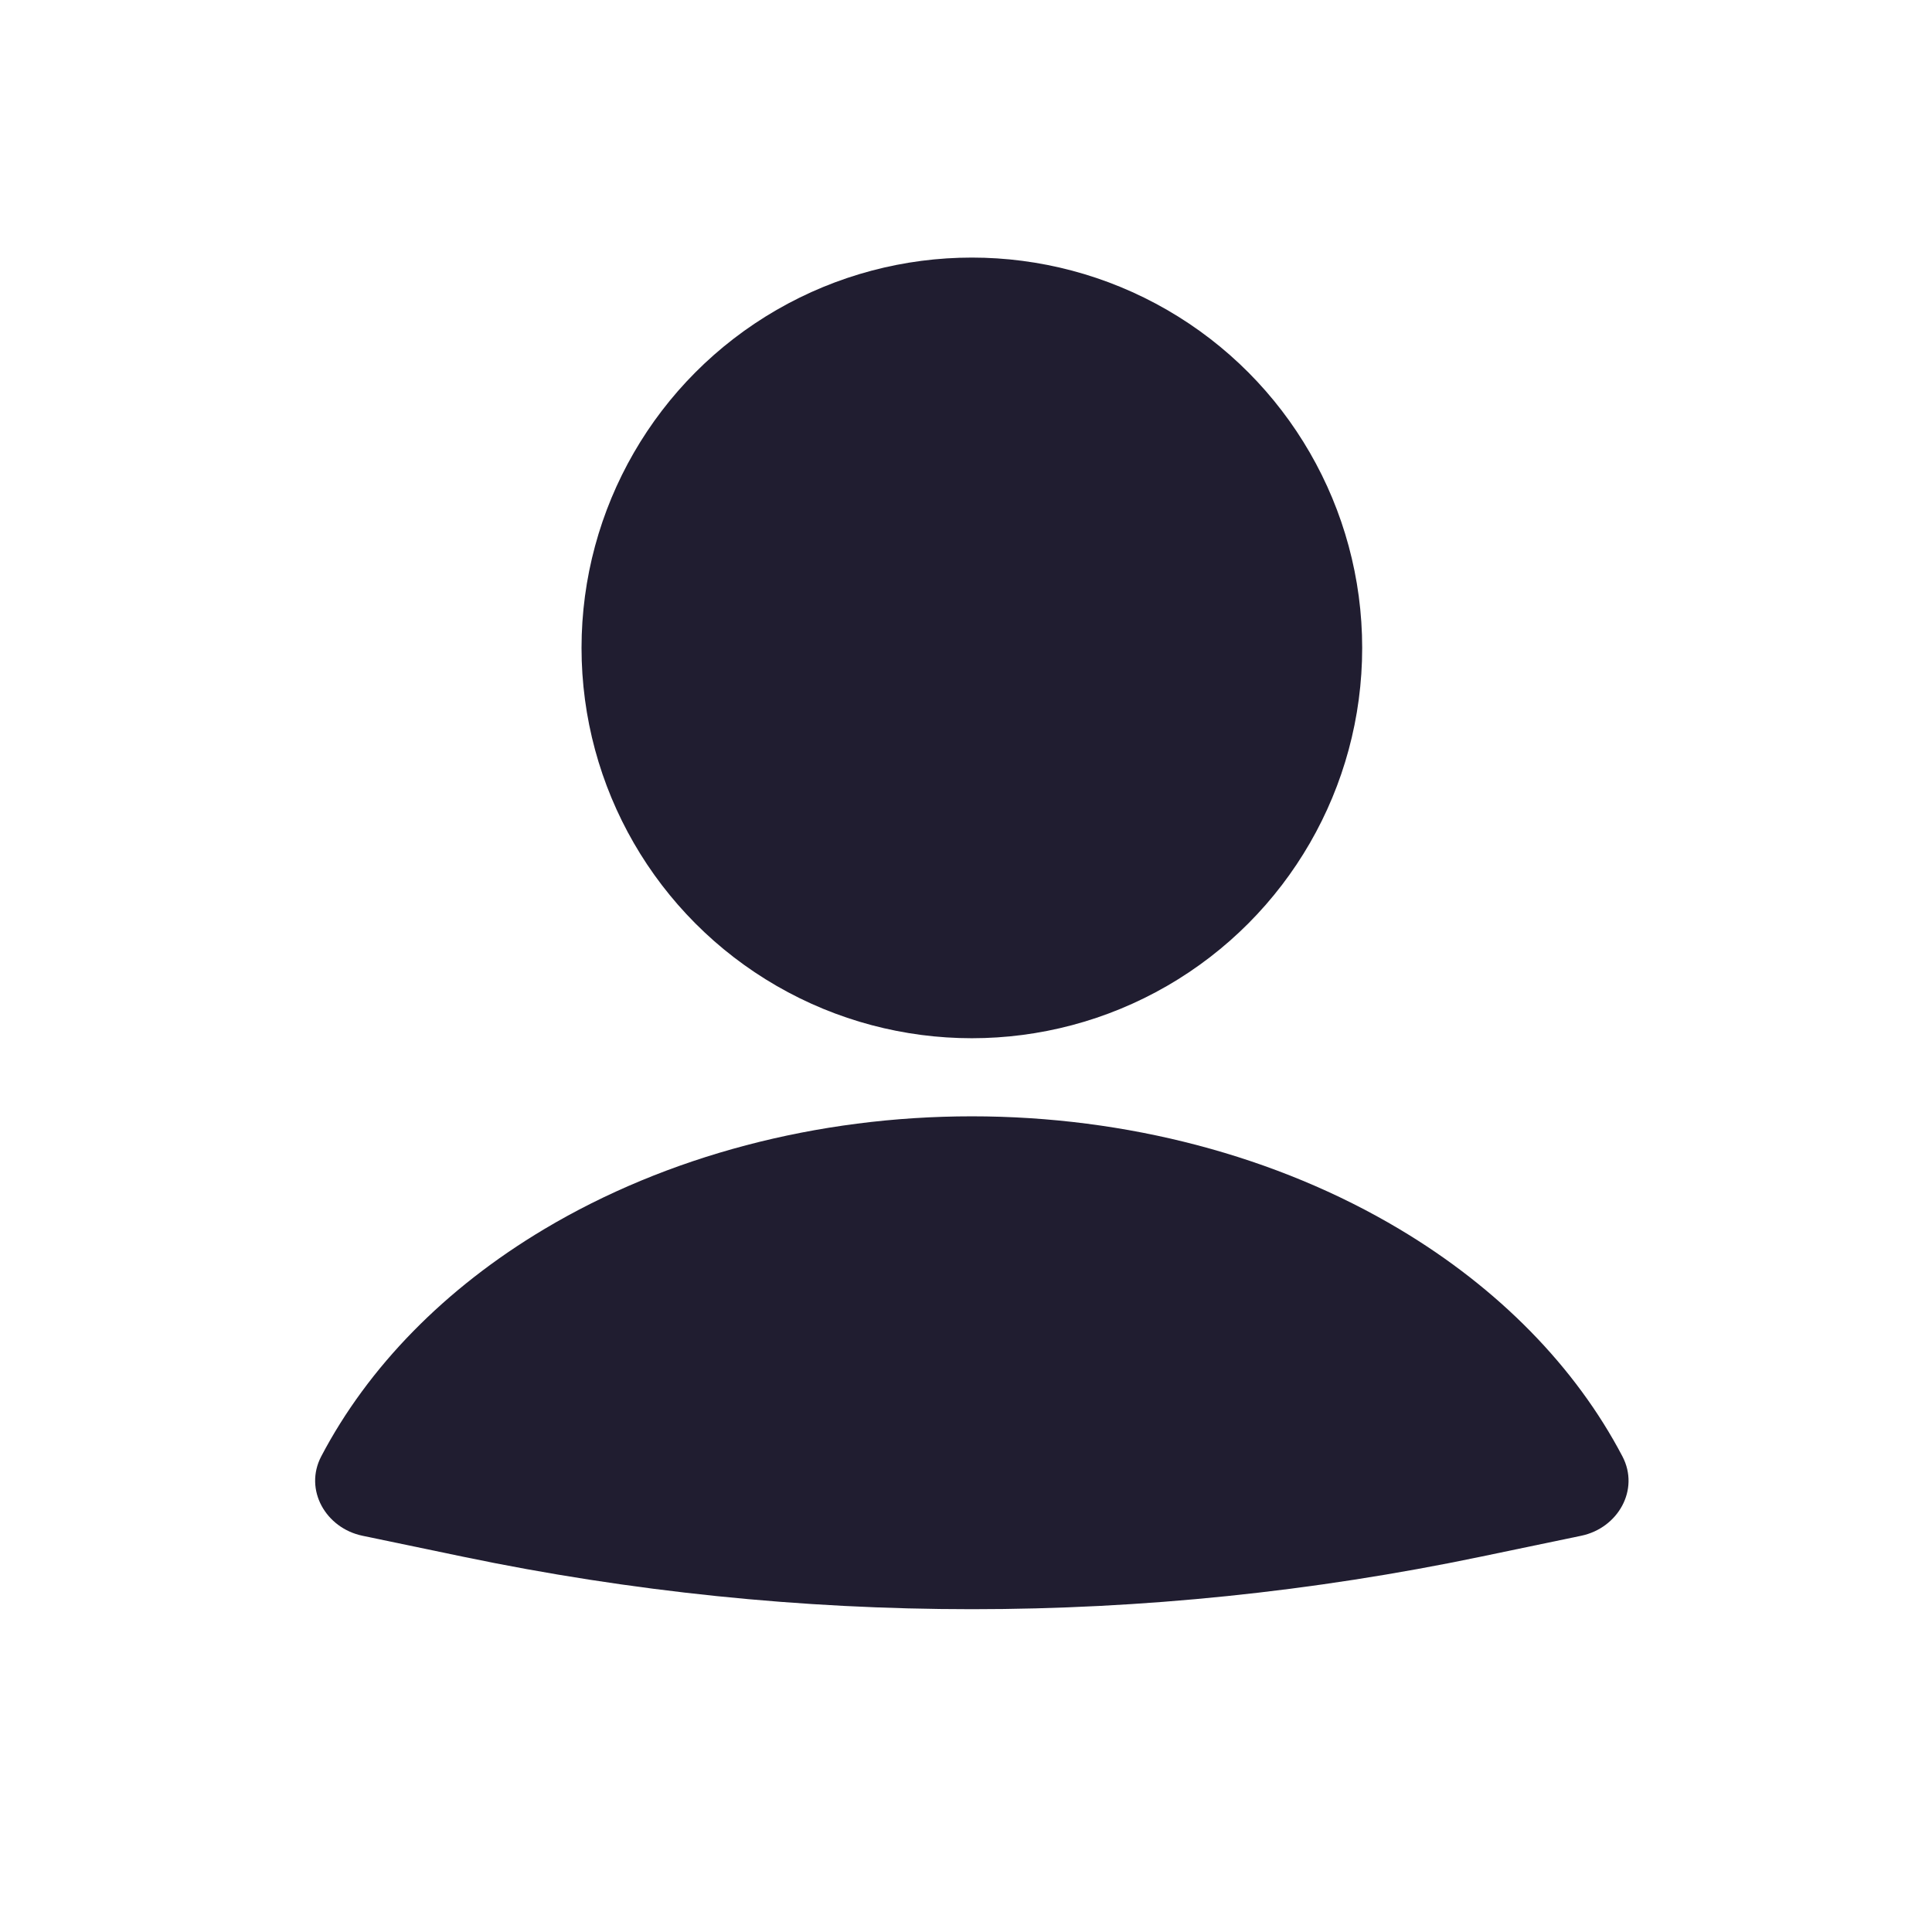 <svg width="35" height="35" viewBox="0 0 31 31" fill="none" xmlns="http://www.w3.org/2000/svg">
<path d="M25.372 24.642C25.962 24.519 26.313 23.903 26.033 23.369C25.281 21.935 24.05 20.674 22.456 19.723C20.488 18.548 18.075 17.912 15.594 17.912C13.112 17.912 10.7 18.548 8.731 19.723C7.137 20.674 5.906 21.935 5.154 23.369C4.875 23.903 5.226 24.519 5.816 24.642L7.433 24.979C12.816 26.101 18.372 26.101 23.755 24.979L25.372 24.642Z" fill="#201D30"/>
<circle cx="15.594" cy="10.396" r="6.263" fill="#201D30"/>
</svg>
